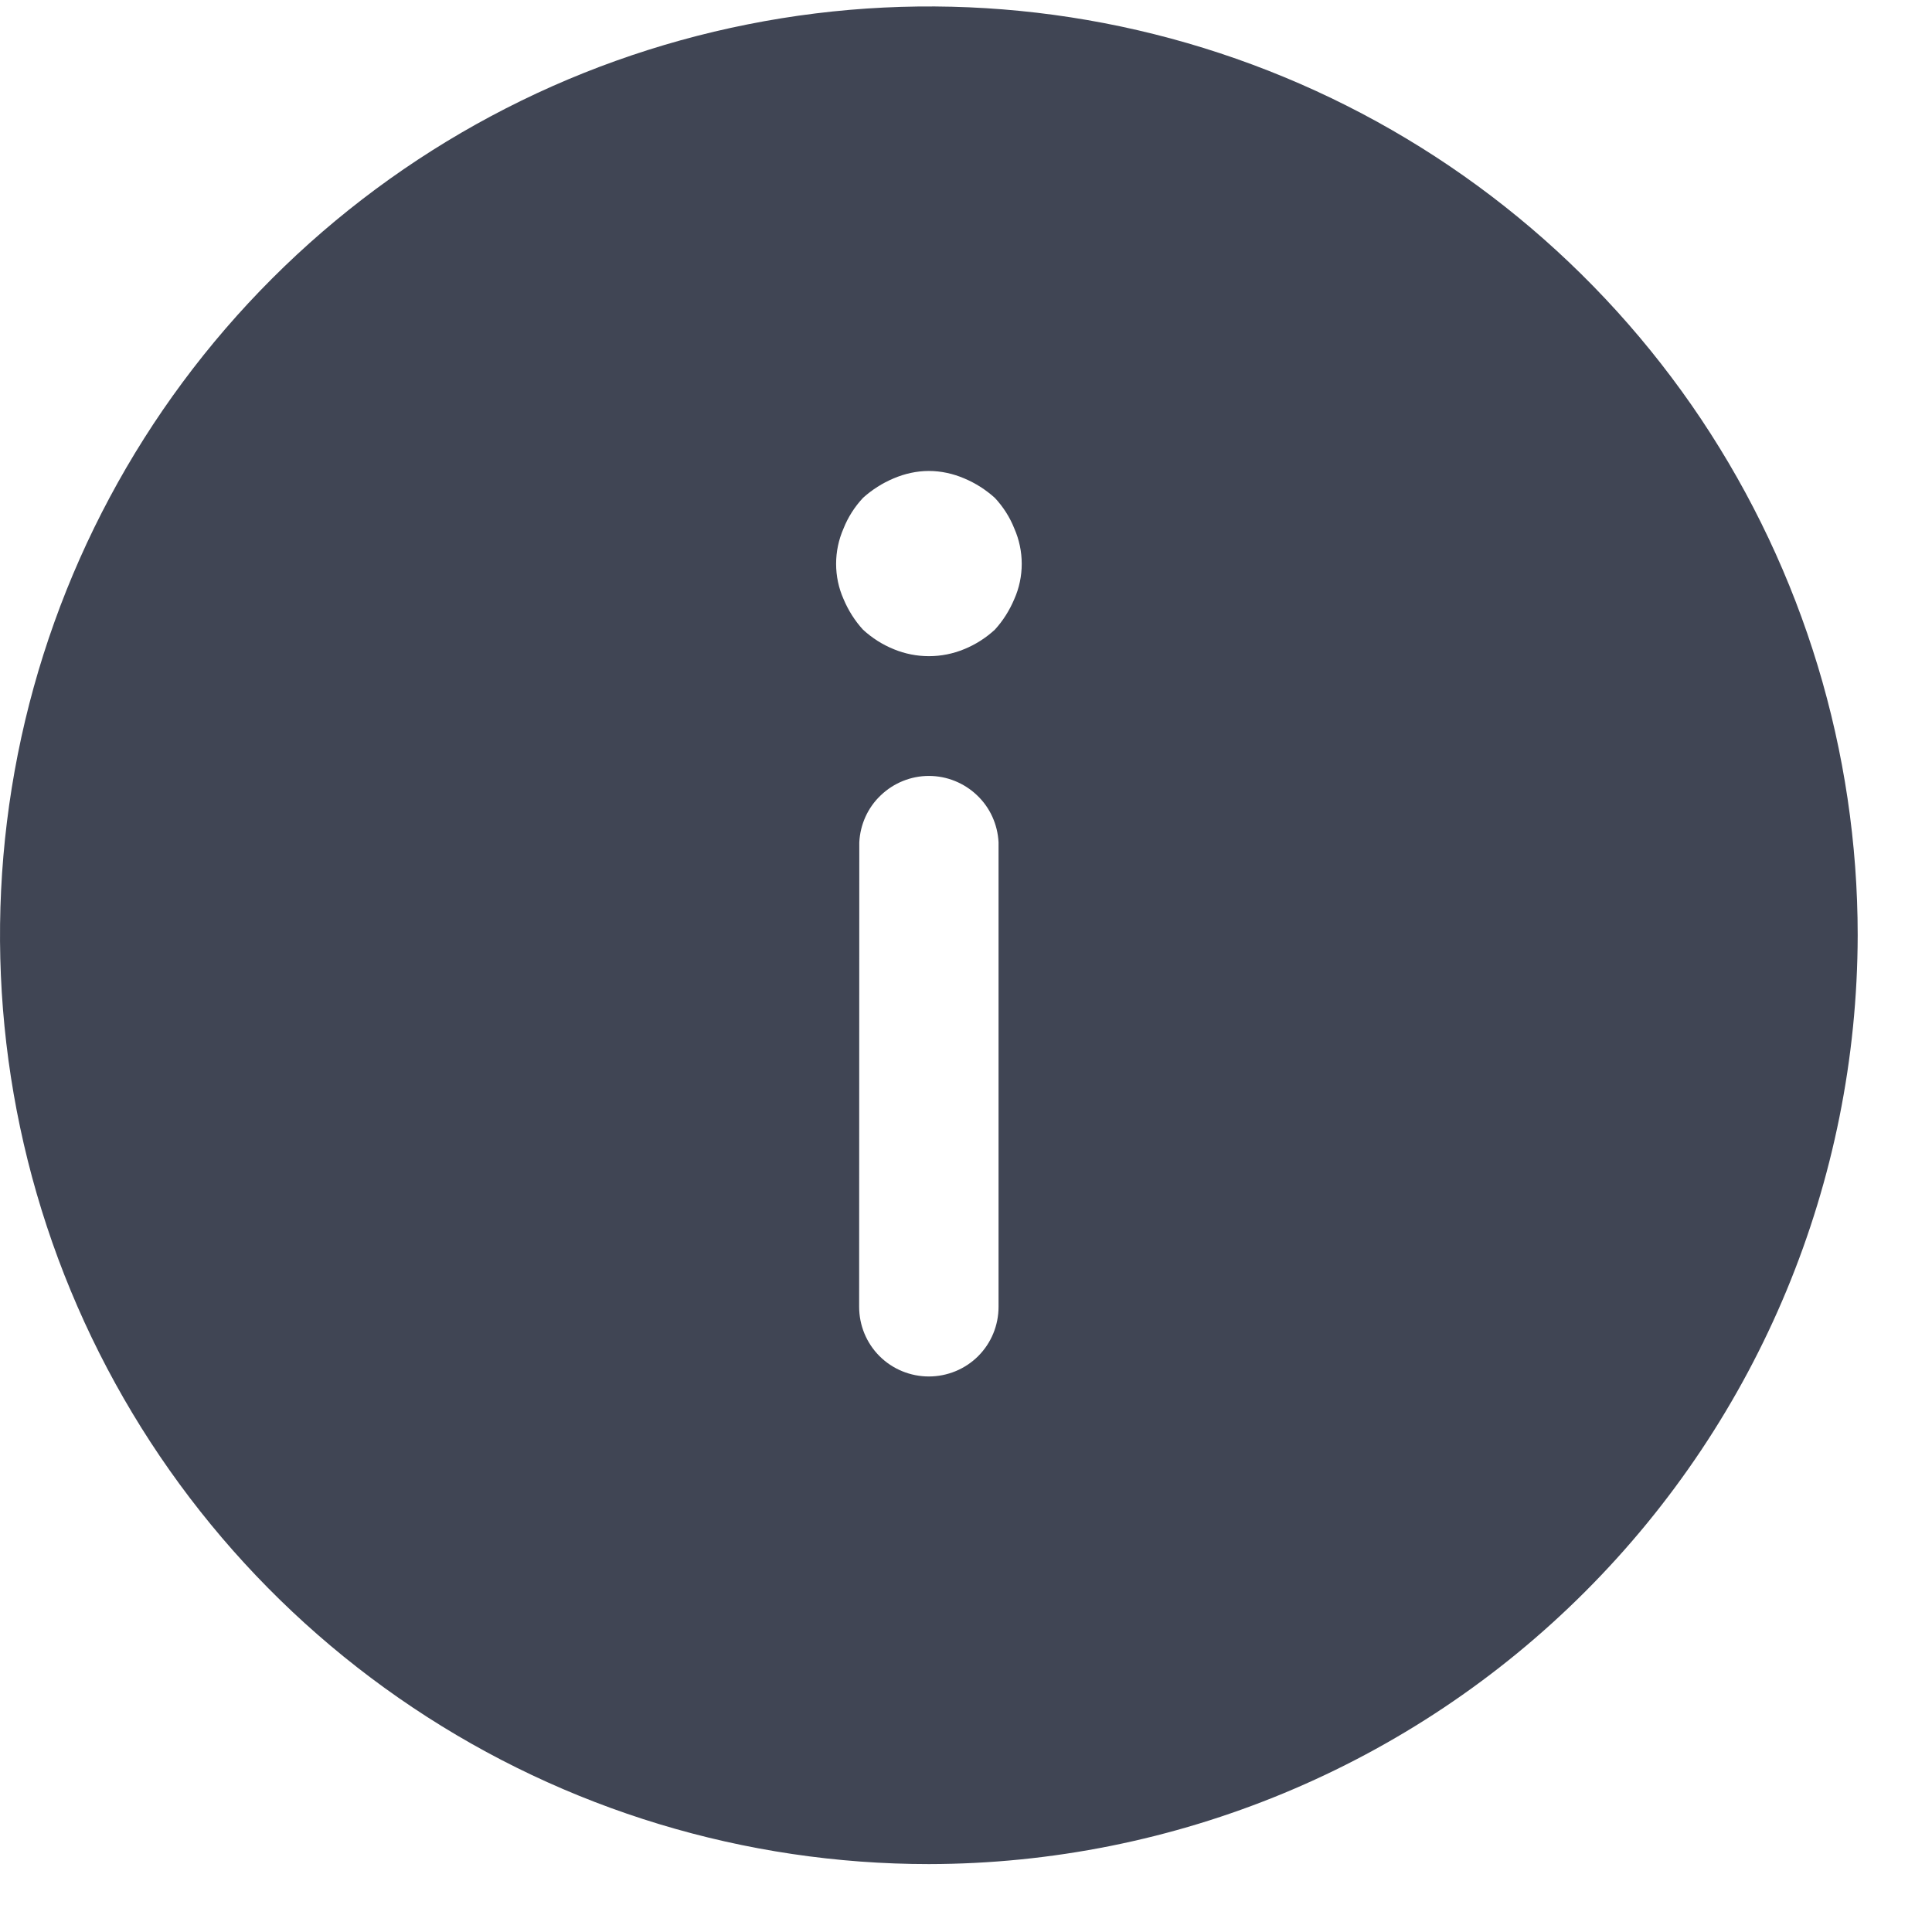 <svg width="13" height="13" viewBox="0 0 13 13" fill="none" xmlns="http://www.w3.org/2000/svg">
<path d="M6.25 12.543C5.014 12.543 3.805 12.177 2.778 11.49C1.75 10.803 0.949 9.827 0.476 8.685C0.003 7.543 -0.121 6.287 0.12 5.074C0.361 3.862 0.957 2.748 1.831 1.874C2.705 1 3.818 0.405 5.031 0.164C6.243 -0.078 7.5 0.046 8.642 0.519C9.784 0.992 10.76 1.793 11.447 2.821C12.133 3.849 12.5 5.057 12.5 6.293C12.497 7.95 11.838 9.538 10.666 10.71C9.495 11.882 7.907 12.541 6.25 12.543ZM5.781 8.793C5.781 8.918 5.83 9.037 5.918 9.125C6.006 9.213 6.126 9.262 6.25 9.262C6.374 9.262 6.494 9.213 6.582 9.125C6.67 9.037 6.719 8.918 6.719 8.793V5.668C6.713 5.548 6.662 5.434 6.574 5.351C6.487 5.268 6.371 5.221 6.25 5.221C6.13 5.221 6.014 5.268 5.927 5.351C5.839 5.434 5.788 5.548 5.782 5.668L5.781 8.793ZM6.825 3.556C6.795 3.48 6.75 3.41 6.694 3.35C6.633 3.295 6.564 3.251 6.488 3.219C6.413 3.187 6.332 3.169 6.25 3.169C6.169 3.169 6.088 3.187 6.013 3.219C5.937 3.251 5.868 3.295 5.807 3.35C5.751 3.41 5.706 3.48 5.676 3.556C5.643 3.631 5.626 3.712 5.626 3.794C5.626 3.876 5.643 3.957 5.676 4.031C5.708 4.107 5.752 4.177 5.807 4.237C5.868 4.293 5.937 4.337 6.013 4.368C6.165 4.431 6.336 4.431 6.488 4.368C6.564 4.337 6.633 4.293 6.694 4.237C6.749 4.177 6.793 4.107 6.825 4.031C6.858 3.957 6.875 3.876 6.875 3.794C6.875 3.712 6.858 3.631 6.825 3.556Z" fill="#404554"/>
</svg>
